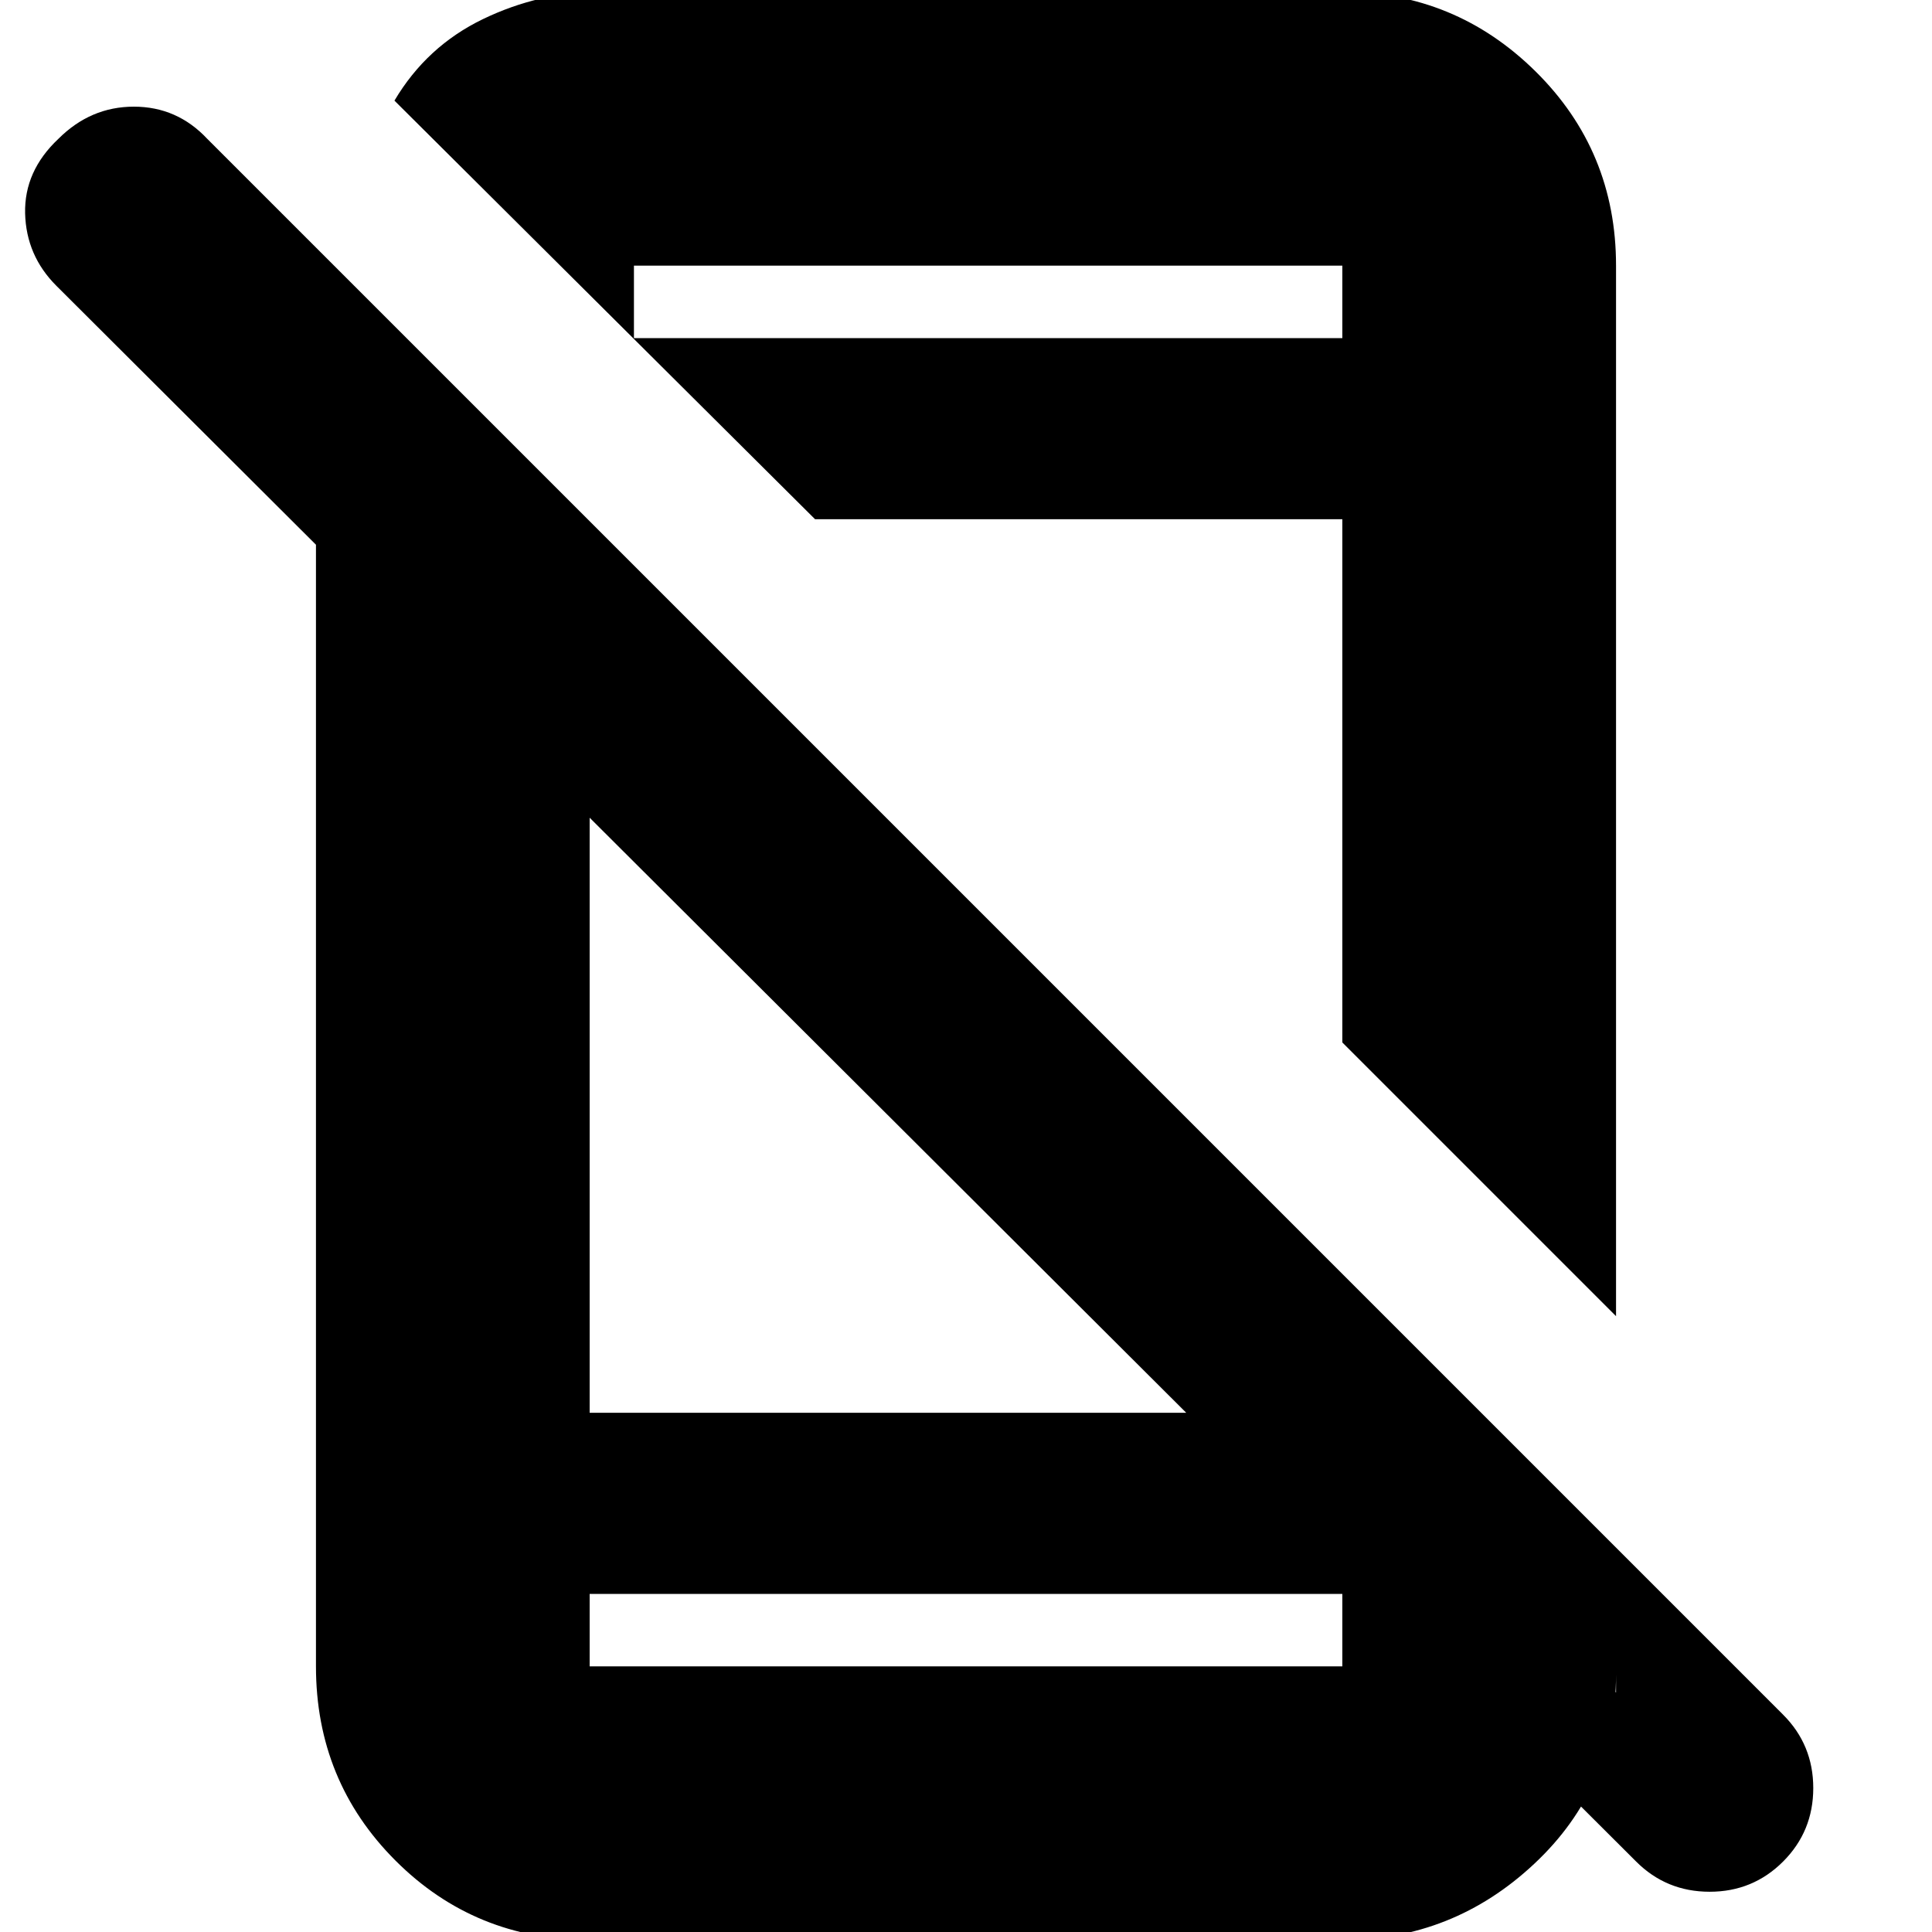 <svg xmlns="http://www.w3.org/2000/svg" height="24" width="24"><path d="M20.325 23.125 0.7 3.55Q0.325 3.175 0.312 2.65Q0.3 2.125 0.725 1.725Q1.125 1.325 1.663 1.325Q2.2 1.325 2.575 1.725L22.15 21.3Q22.525 21.675 22.525 22.212Q22.525 22.75 22.15 23.125Q21.775 23.5 21.238 23.5Q20.7 23.5 20.325 23.125ZM3.925 4.925 7.325 8.325V17.55H16.575L20.075 21.025V20.8Q20.075 22.2 19.062 23.15Q18.05 24.1 16.675 24.1H7.325Q5.9 24.1 4.913 23.113Q3.925 22.125 3.925 20.7ZM7.325 19.8V20.7Q7.325 20.7 7.325 20.7Q7.325 20.7 7.325 20.7H16.675Q16.675 20.7 16.675 20.7Q16.675 20.7 16.675 20.7V19.8ZM20.075 3.3V16.35L16.675 12.95V6.45H10.125L4.9 1.25Q5.3 0.575 6 0.237Q6.7 -0.1 7.45 -0.1H16.675Q18.075 -0.1 19.075 0.887Q20.075 1.875 20.075 3.3ZM7.875 4.2H16.675V3.3Q16.675 3.3 16.675 3.3Q16.675 3.3 16.675 3.3H7.875Q7.875 3.3 7.875 3.3Q7.875 3.3 7.875 3.3ZM7.325 19.8V20.7Q7.325 20.7 7.325 20.7Q7.325 20.7 7.325 20.7Q7.325 20.7 7.325 20.7Q7.325 20.7 7.325 20.7V19.8ZM7.875 4.2V3.3Q7.875 3.3 7.875 3.3Q7.875 3.3 7.875 3.3Q7.875 3.3 7.875 3.3Q7.875 3.3 7.875 3.3Z"/></svg>